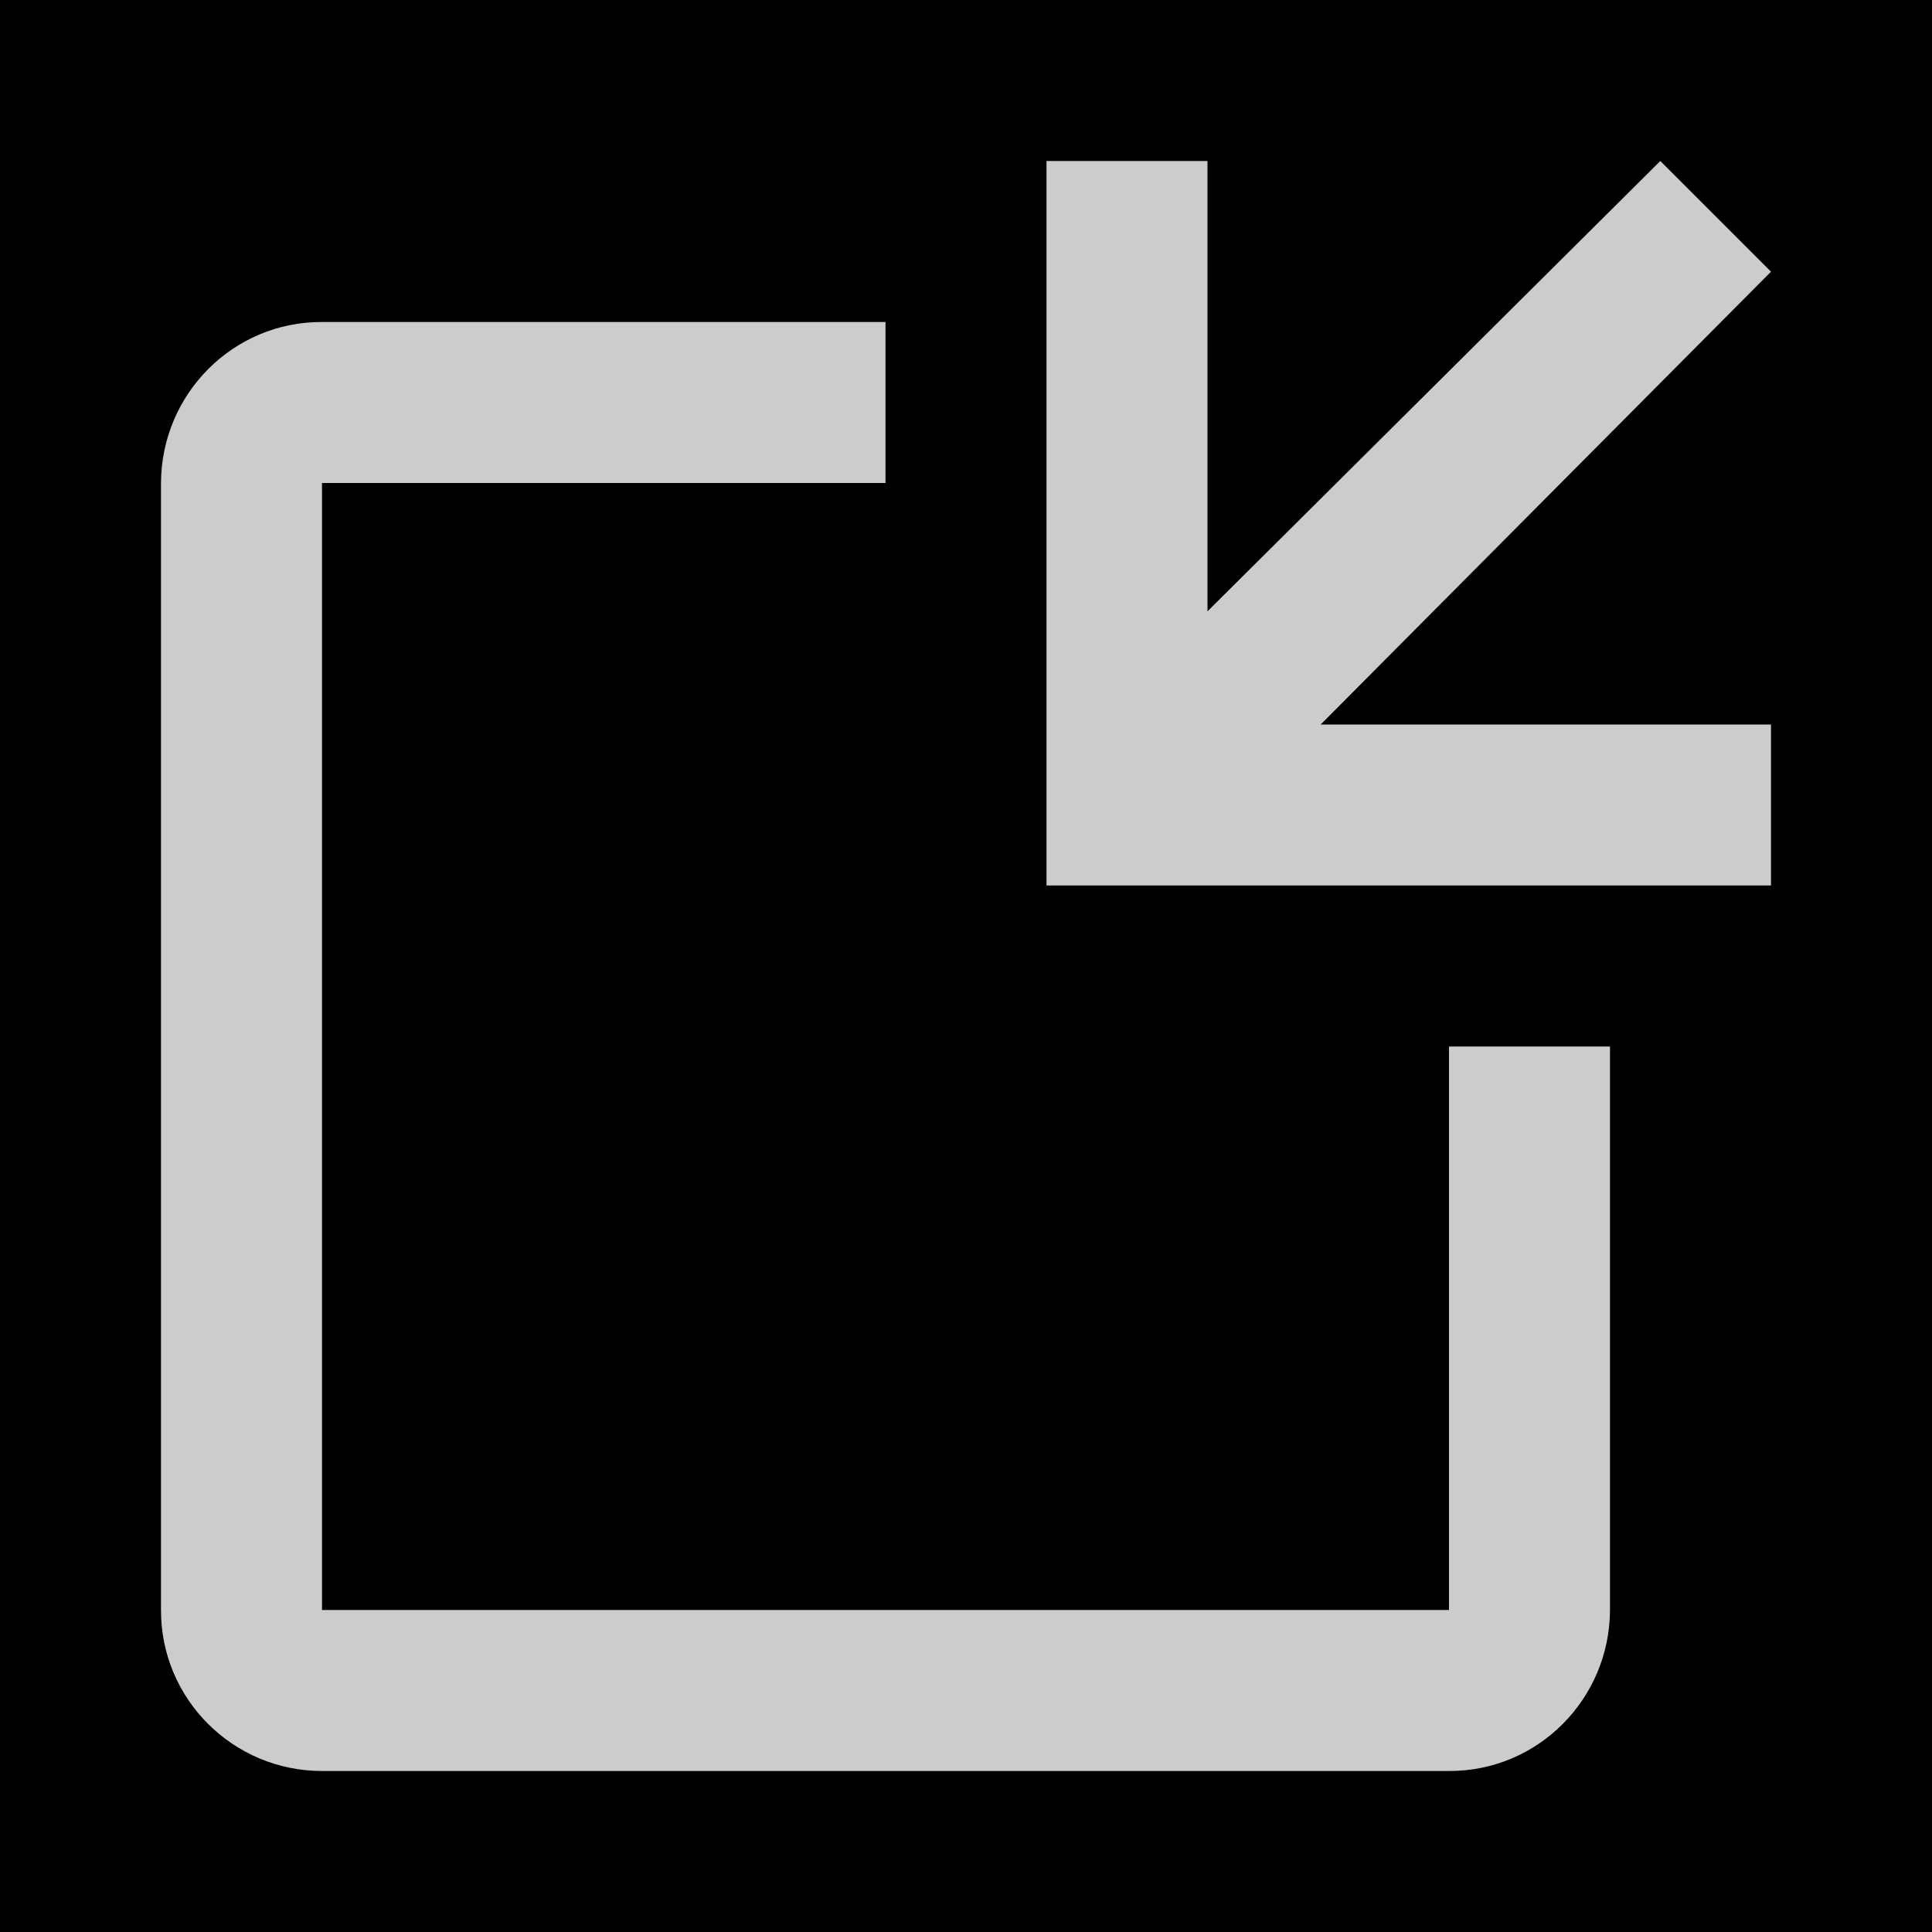 <?xml version="1.0" encoding="UTF-8" standalone="no"?>
<!-- Created with Inkscape (http://www.inkscape.org/) -->

<svg
   xmlns:dc="http://purl.org/dc/elements/1.1/"
   xmlns:cc="http://creativecommons.org/ns#"
   xmlns:rdf="http://www.w3.org/1999/02/22-rdf-syntax-ns#"
   xmlns:svg="http://www.w3.org/2000/svg"
   xmlns="http://www.w3.org/2000/svg"
   xmlns:sodipodi="http://sodipodi.sourceforge.net/DTD/sodipodi-0.dtd"
   xmlns:inkscape="http://www.inkscape.org/namespaces/inkscape"
   width="24"
   height="24"
   id="svg4329"
   version="1.1"
   inkscape:version="0.48.2 r9819"
   sodipodi:docname="ic_action_in.svg">
  <defs
     id="defs4331" />
  <sodipodi:namedview
     id="base"
     pagecolor="#ffffff"
     bordercolor="#666666"
     borderopacity="1.0"
     inkscape:pageopacity="0.0"
     inkscape:pageshadow="2"
     inkscape:zoom="34.916667"
     inkscape:cx="2.6634845"
     inkscape:cy="12"
     inkscape:document-units="px"
     inkscape:current-layer="icon"
     showgrid="true"
     inkscape:window-width="1920"
     inkscape:window-height="1032"
     inkscape:window-x="0"
     inkscape:window-y="0"
     inkscape:window-maximized="1"
     inkscape:snap-global="true"
     showguides="false">
    <inkscape:grid
       type="xygrid"
       id="grid2987" />
  </sodipodi:namedview>
  <g
     inkscape:label="background"
     inkscape:groupmode="layer"
     id="background"
     transform="translate(0,-1028.362)">
    <rect
       transform="translate(0,28.362)"
       style="fill:#000000;fill-opacity:1;stroke:none"
       id="rect4892"
       width="24"
       height="24"
       x="0"
       y="1000" />
  </g>
  <g
     inkscape:groupmode="layer"
     id="icon"
     inkscape:label="icon"
     transform="translate(0,-1000)">
    <path
       style="opacity:0.8;fill:#ffffff;fill-opacity:1;stroke:none"
       d="m 22,1011 0,-2 -5.594,0 L 22,1003.375 20.625,1002 15,1007.594 15,1002 l -2,0 0,7 0,2 2,0 z"
       id="rect4878"
       inkscape:connector-curvature="0"
       sodipodi:nodetypes="cccccccccccc" />
    <path
       style="opacity:0.8;fill:#ffffff;fill-opacity:1;stroke:none"
       d="M 4 4 C 2.895 3.996 2.004 4.895 2 6 L 2 20 C 1.996 21.105 2.895 22 4 22 L 18 22 C 19.105 22.004 19.996 21.105 20 20 L 20 13 L 18 13 L 18 20 L 4 20 L 4 6 L 11 6 L 11 4 L 4 4 z "
       transform="translate(0,1000)"
       id="path3024" />
  </g>
</svg>
